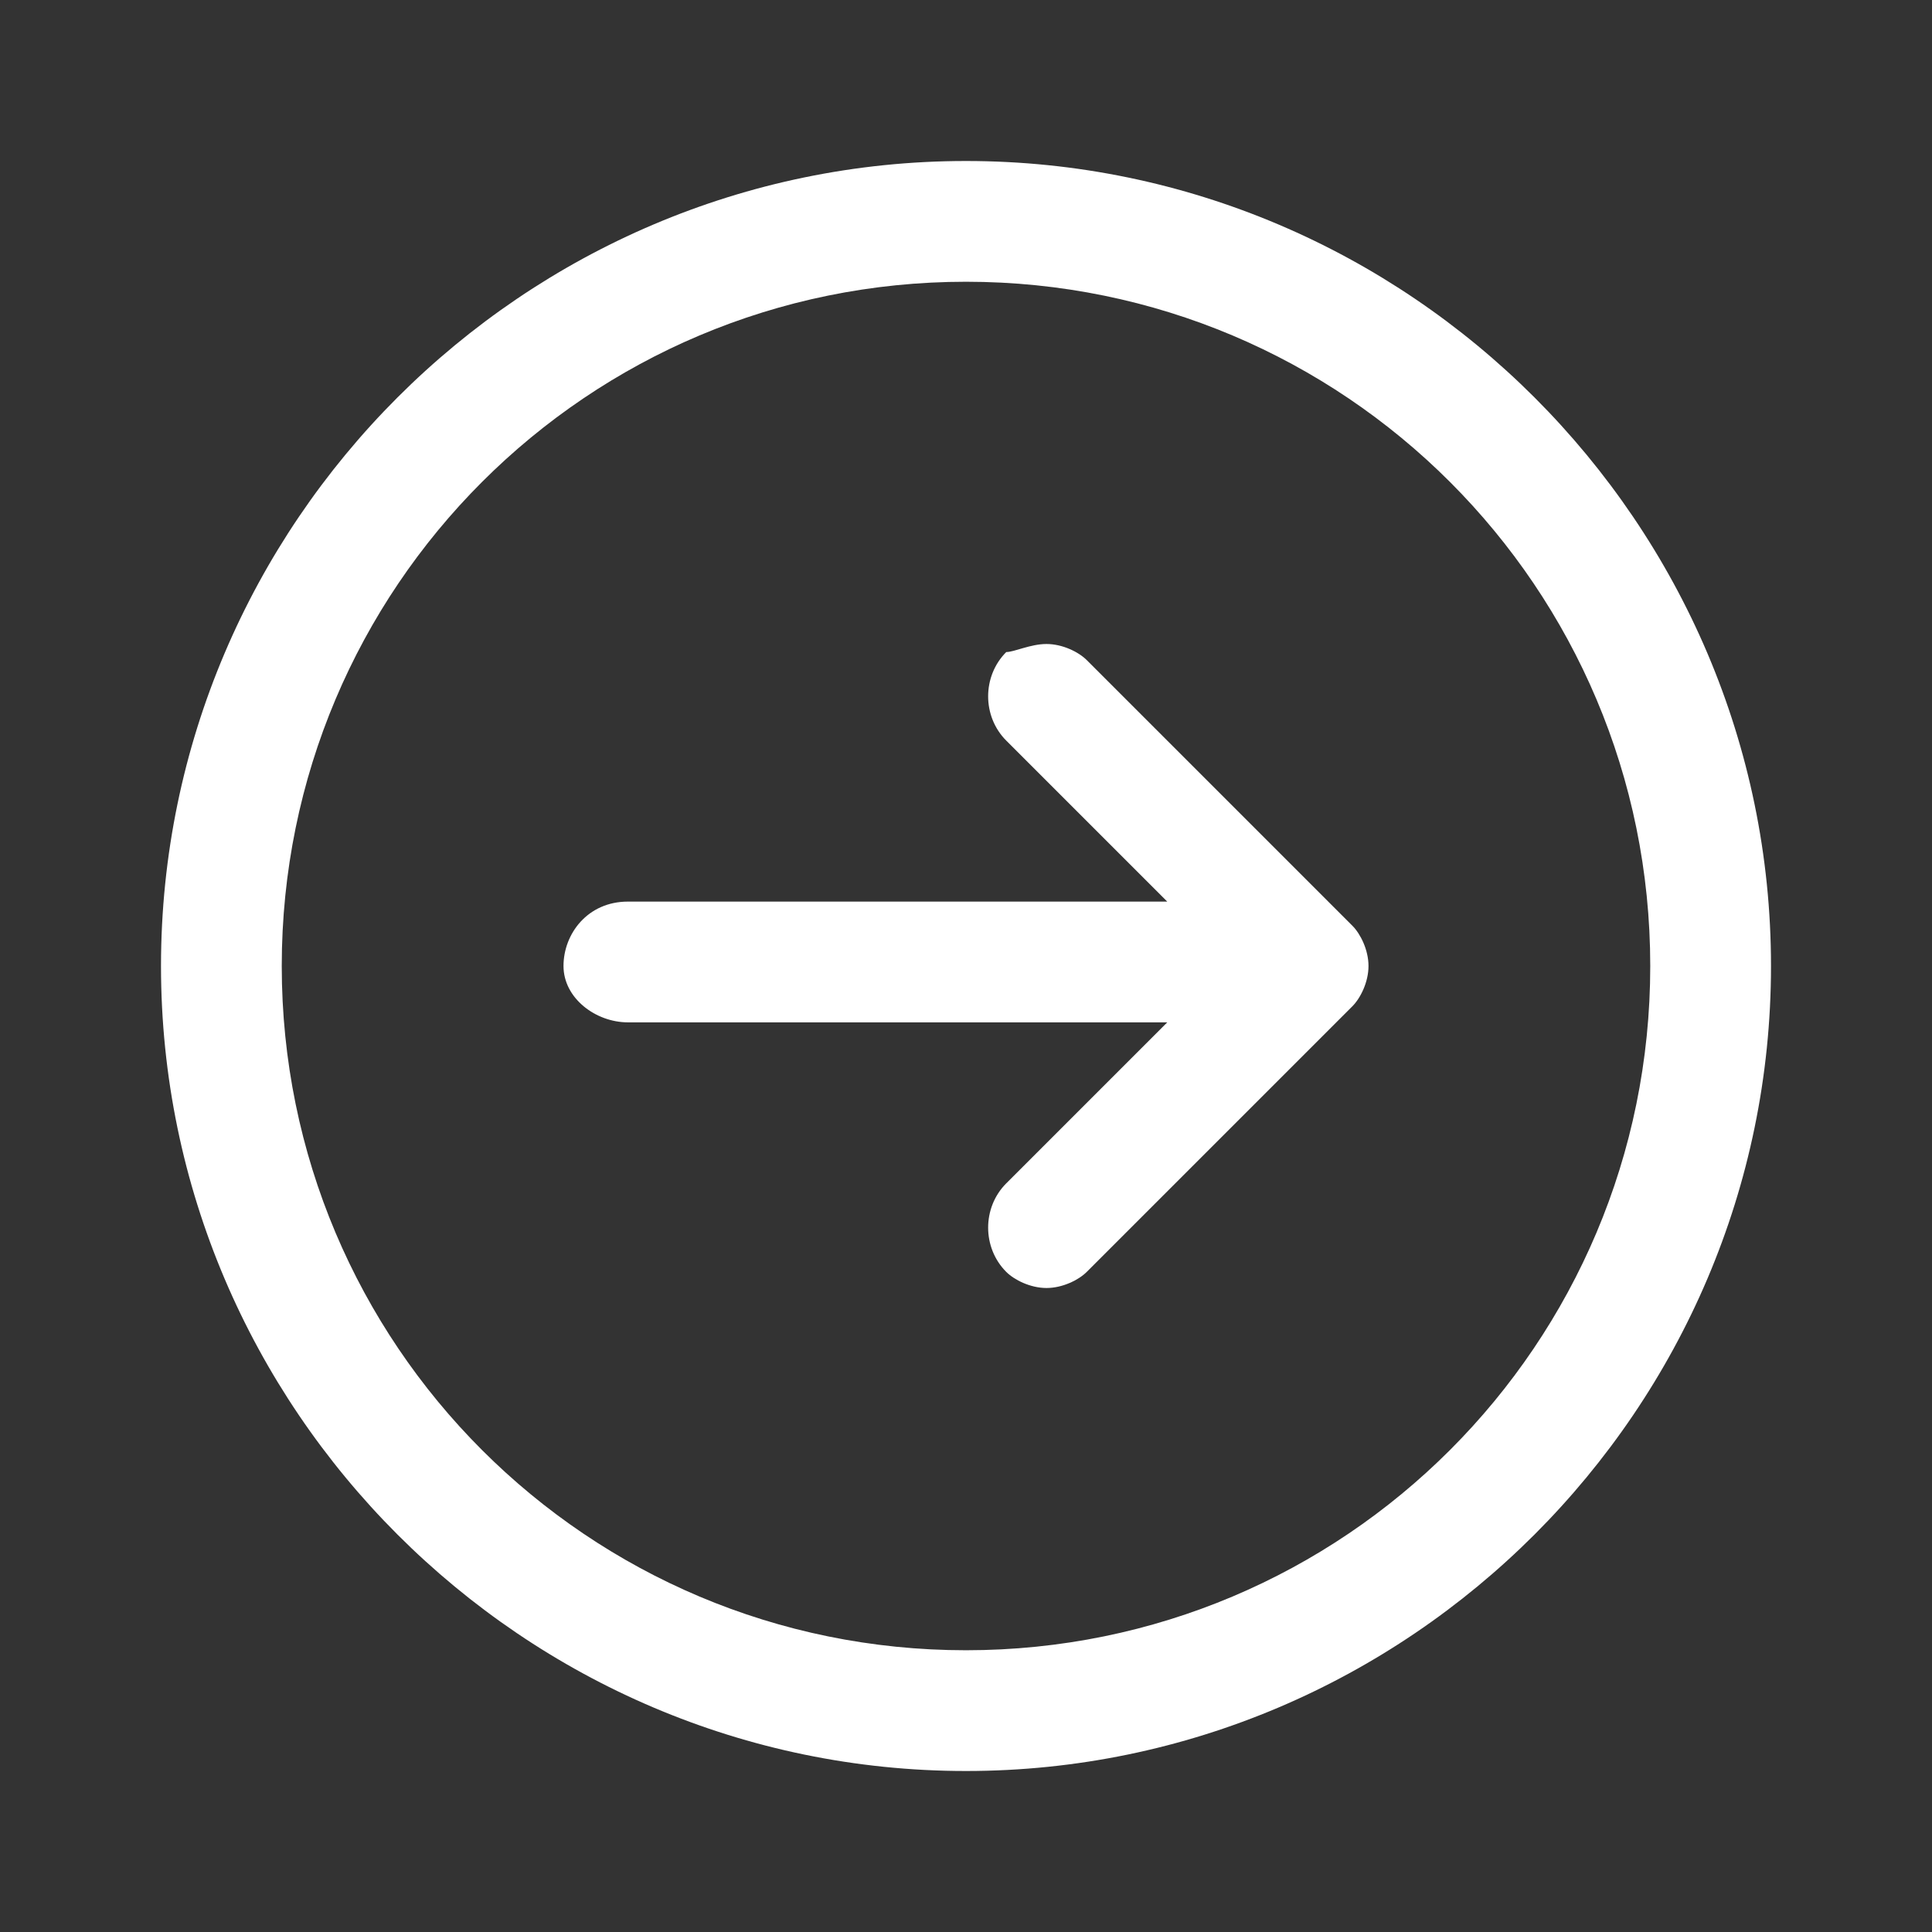 <?xml version="1.0" encoding="utf-8"?>
<!-- Generator: Adobe Illustrator 25.4.1, SVG Export Plug-In . SVG Version: 6.00 Build 0)  -->
<svg version="1.1" id="Laag_1" xmlns="http://www.w3.org/2000/svg" xmlns:xlink="http://www.w3.org/1999/xlink" x="0px" y="0px"
	 viewBox="0 0 24 24" style="enable-background:new 0 0 24 24;" xml:space="preserve">
<rect x="0" y="0" width="24" height="24" fill="#333333" stroke="none"/>
<style type="text/css">
	.st0{fill:#FFFFFF;}
</style>
<path class="st0" d="M12,2C6.5,2,2,6.5,2,12s4.5,10,10,10s10-4.5,10-10S17.5,2,12,2z M12,3.5c4.7,0,8.5,3.8,8.5,8.5
	s-3.8,8.5-8.5,8.5S3.5,16.7,3.5,12S7.3,3.5,12,3.5z M13.5,8.2c0,0,1.5,1.5,3.3,3.3c0.1,0.1,0.2,0.3,0.2,0.5s-0.1,0.4-0.2,0.5
	c-1.8,1.8-3.3,3.3-3.3,3.3C13.4,15.9,13.2,16,13,16c-0.2,0-0.4-0.1-0.5-0.2c-0.3-0.3-0.3-0.8,0-1.1l2-2H7.8C7.4,12.7,7,12.4,7,12
	s0.3-0.8,0.8-0.8h6.7l-2-2c-0.3-0.3-0.3-0.8,0-1.1C12.6,8.1,12.8,8,13,8C13.2,8,13.4,8.1,13.5,8.2z"/>
</svg>
